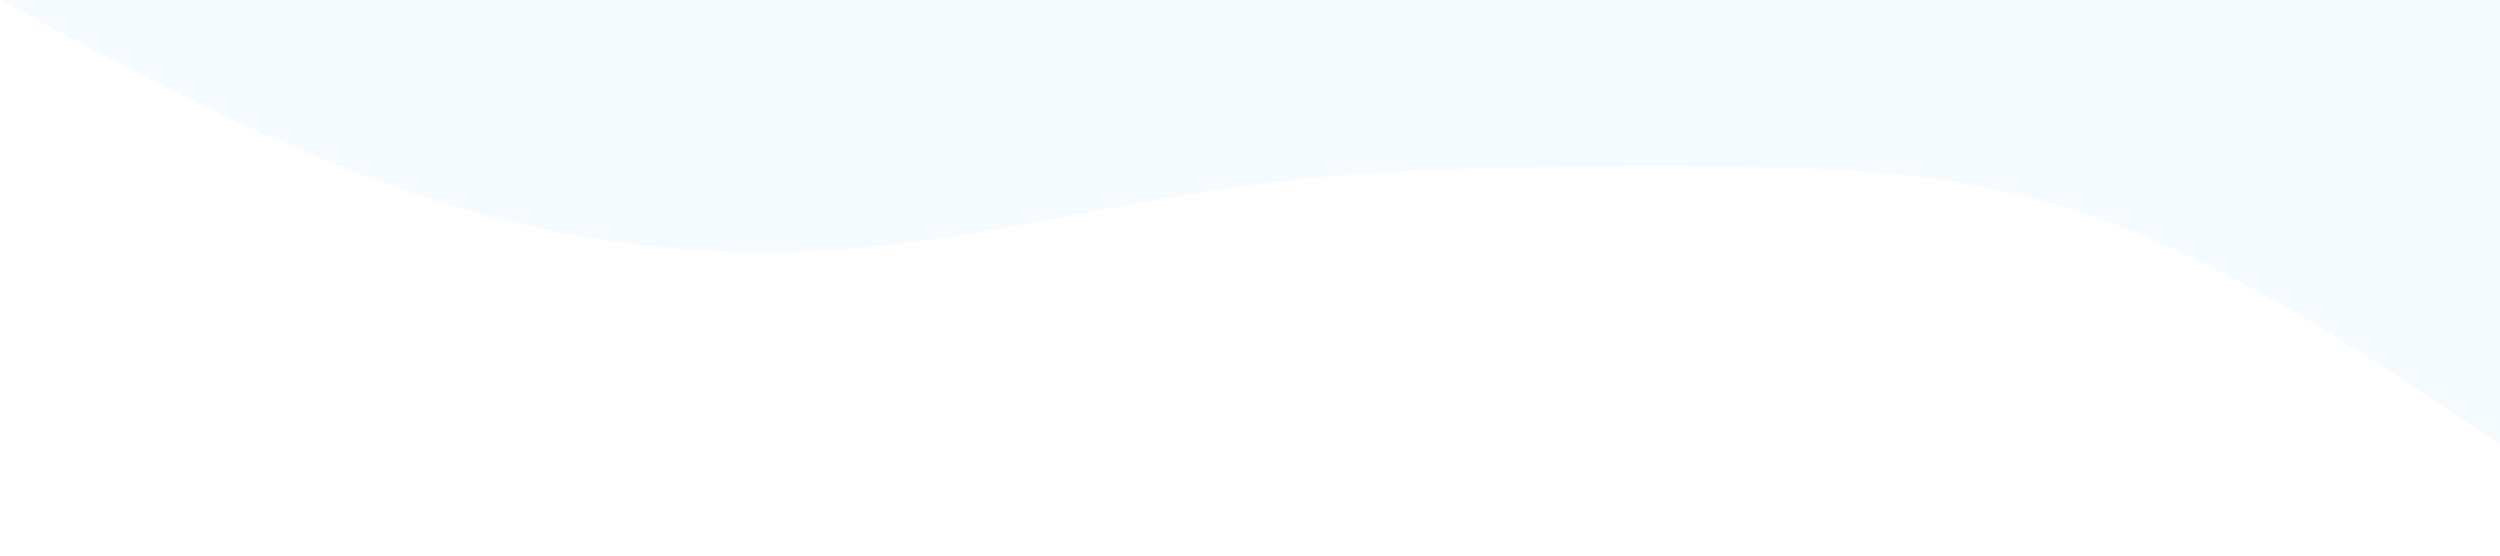 <?xml version="1.0" standalone="no"?><svg xmlns="http://www.w3.org/2000/svg" viewBox="0 0 1440 320"><path fill="#a2d9ff" fill-opacity="0.09" d="M0,0L40,21.3C80,43,160,85,240,112C320,139,400,149,480,144C560,139,640,117,720,106.7C800,96,880,96,960,96C1040,96,1120,96,1200,122.7C1280,149,1360,203,1400,229.3L1440,256L1440,0L1400,0C1360,0,1280,0,1200,0C1120,0,1040,0,960,0C880,0,800,0,720,0C640,0,560,0,480,0C400,0,320,0,240,0C160,0,80,0,40,0L0,0Z"></path></svg>
